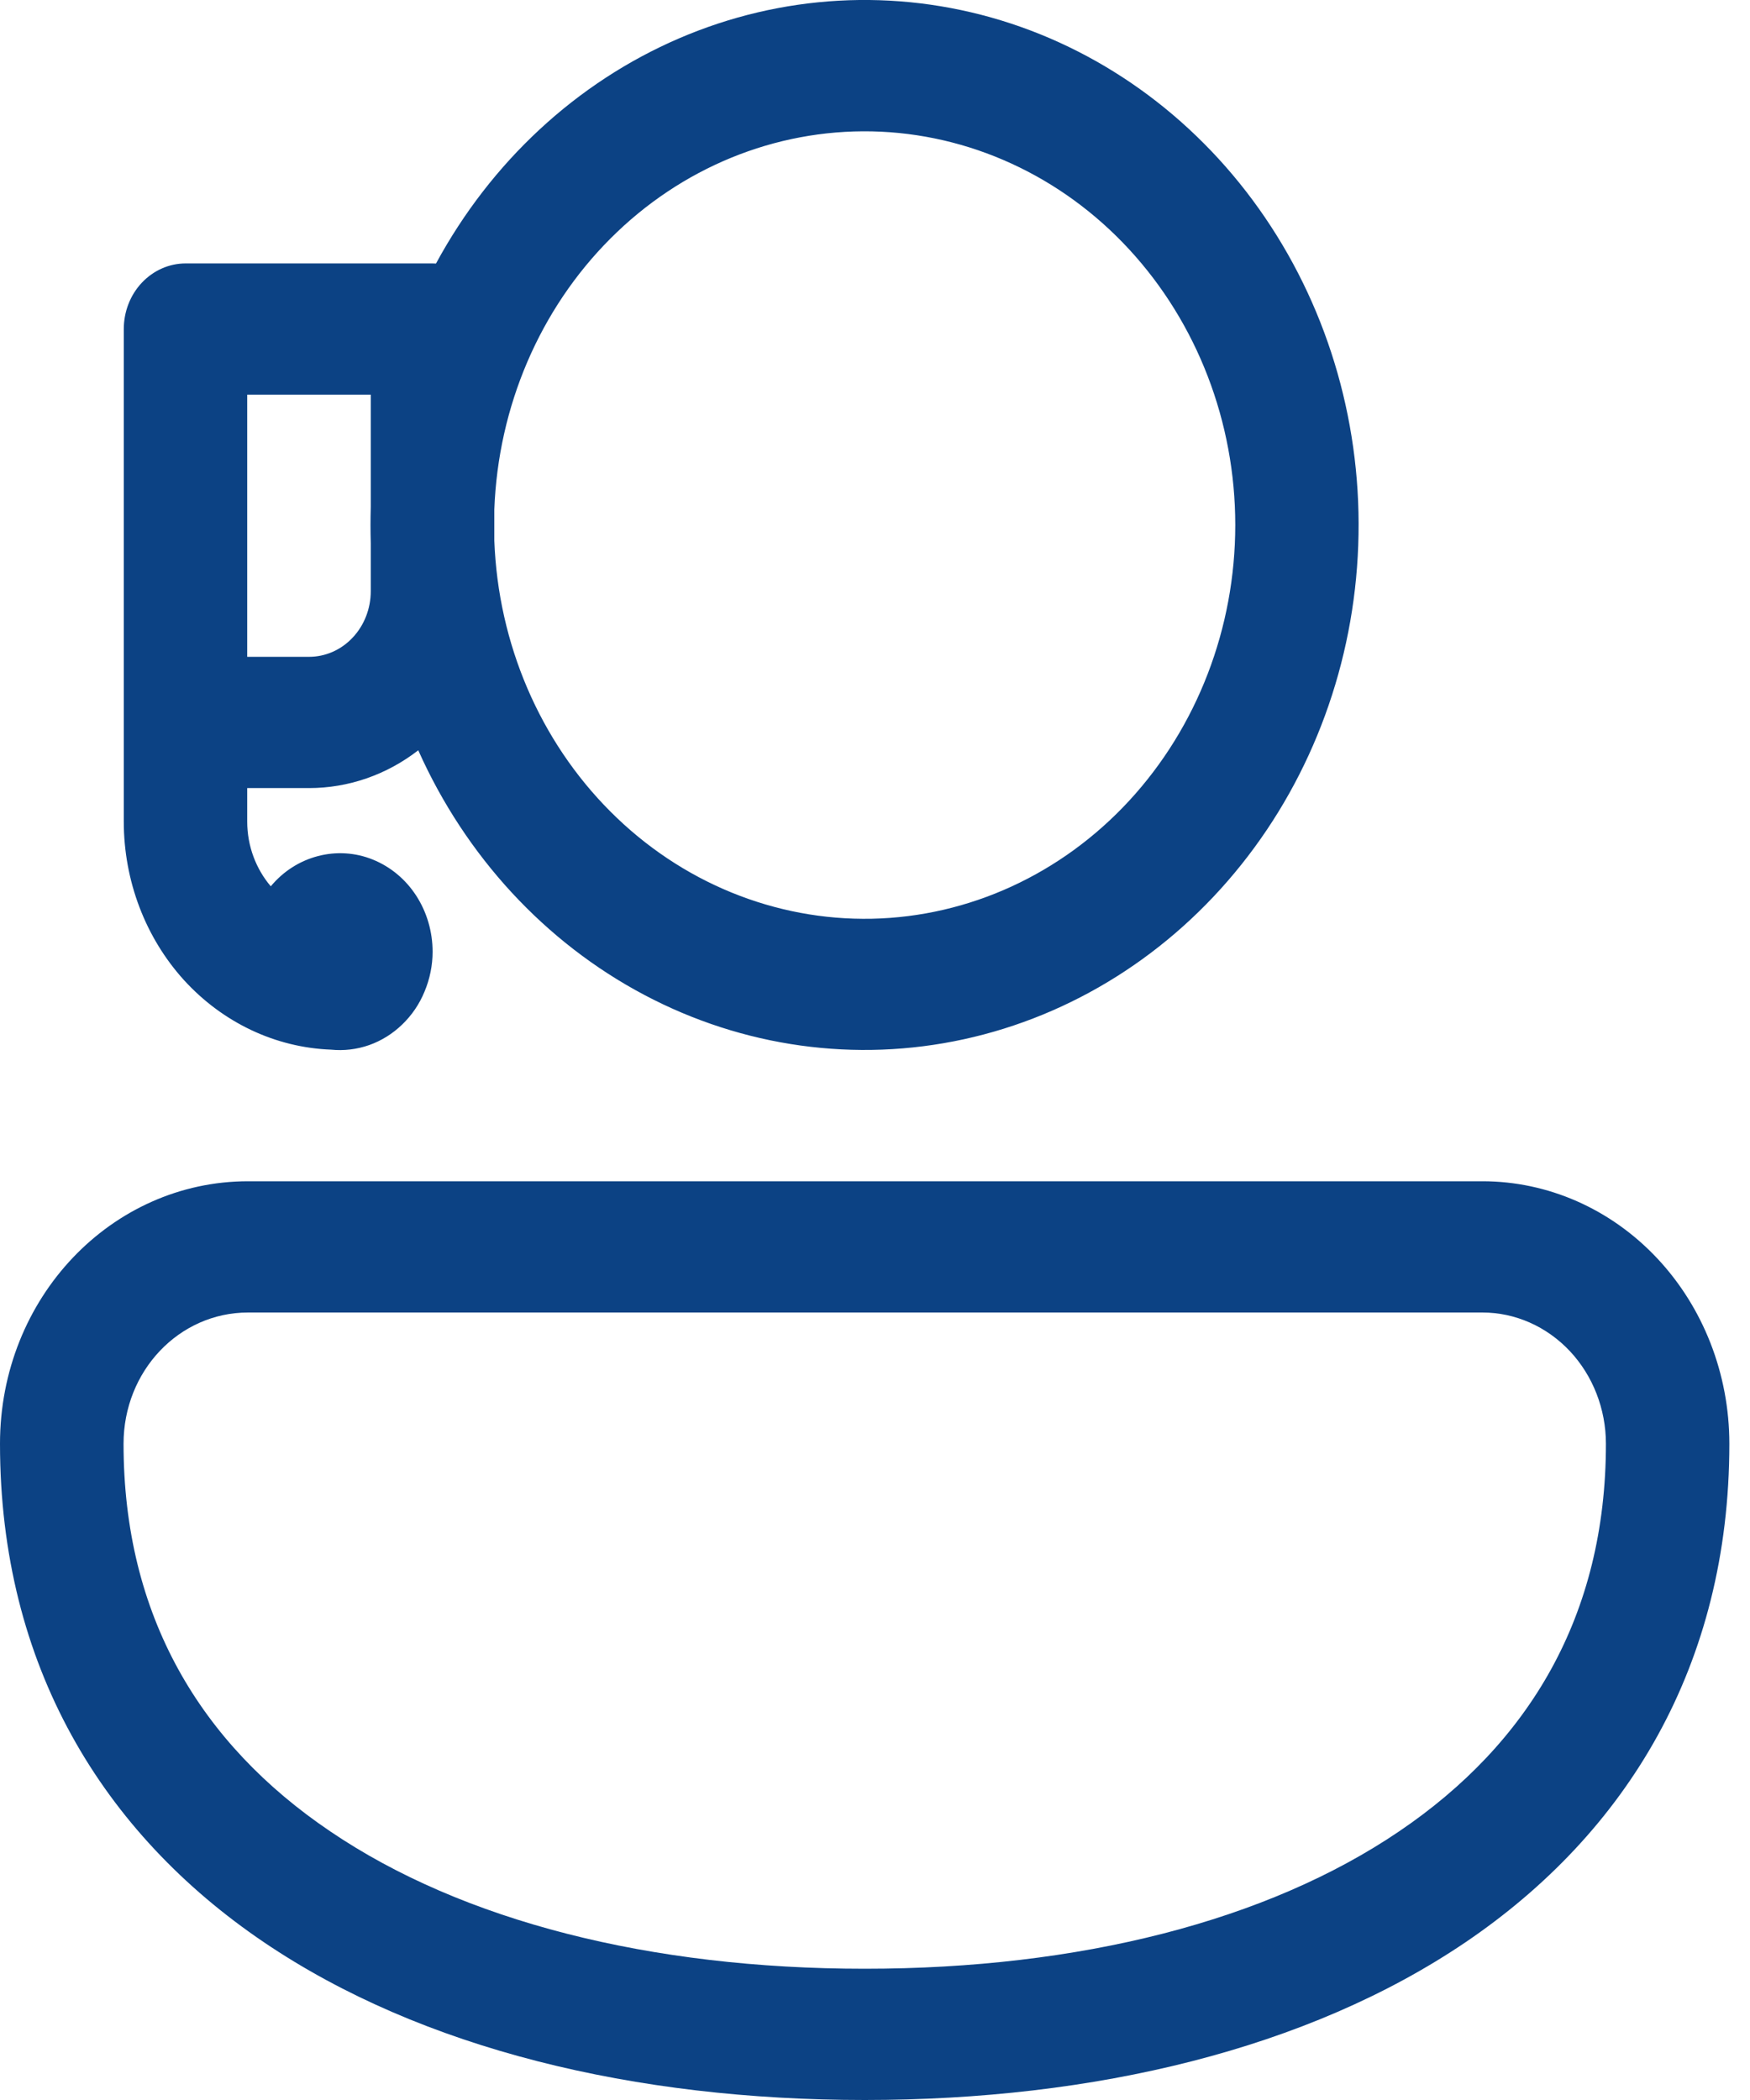 <svg width="15" height="18" viewBox="0 0 15 18" fill="none" xmlns="http://www.w3.org/2000/svg">
<path d="M3.737 2.259C4.209 1.387 4.942 0.707 5.82 0.329C6.698 -0.049 7.67 -0.103 8.581 0.175C9.491 0.453 10.287 1.048 10.842 1.863C11.398 2.679 11.679 3.669 11.642 4.674C11.606 5.68 11.253 6.644 10.64 7.411C10.027 8.179 9.189 8.706 8.261 8.908C7.334 9.11 6.369 8.976 5.521 8.527C4.673 8.078 3.991 7.34 3.585 6.431C3.313 6.642 2.985 6.755 2.649 6.755H2.119V7.042C2.119 7.255 2.196 7.45 2.321 7.597C2.427 7.469 2.568 7.379 2.725 7.338C2.881 7.297 3.046 7.307 3.196 7.368C3.347 7.429 3.477 7.537 3.568 7.678C3.659 7.819 3.708 7.986 3.708 8.158C3.708 8.275 3.684 8.392 3.639 8.499C3.595 8.607 3.529 8.703 3.447 8.782C3.365 8.861 3.269 8.921 3.164 8.958C3.059 8.995 2.947 9.008 2.837 8.997C2.36 8.979 1.909 8.765 1.577 8.401C1.246 8.036 1.061 7.549 1.061 7.042V2.821C1.061 2.672 1.116 2.529 1.216 2.423C1.315 2.318 1.45 2.258 1.59 2.258H3.708L3.737 2.259ZM4.237 4.634C4.27 5.517 4.627 6.351 5.233 6.957C5.838 7.563 6.643 7.892 7.474 7.875C8.305 7.857 9.097 7.494 9.679 6.863C10.261 6.232 10.588 5.384 10.588 4.5C10.588 3.617 10.261 2.769 9.679 2.138C9.097 1.507 8.305 1.144 7.474 1.126C6.643 1.109 5.838 1.438 5.233 2.044C4.627 2.65 4.27 3.484 4.237 4.367V4.634ZM3.178 4.345V3.383H2.119V5.63H2.649C2.789 5.63 2.924 5.571 3.023 5.465C3.122 5.36 3.178 5.217 3.178 5.067V4.656C3.175 4.552 3.175 4.449 3.178 4.345Z" fill="#0C4284"/>
<path d="M0 12.375C0 11.123 0.956 10.125 2.127 10.125H12.706C13.268 10.125 13.806 10.362 14.203 10.784C14.6 11.206 14.823 11.778 14.823 12.375C14.823 14.277 13.941 15.712 12.563 16.647C11.206 17.566 9.376 18 7.412 18C5.448 18 3.618 17.566 2.261 16.647C0.882 15.713 0 14.276 0 12.375ZM2.127 11.25C1.533 11.25 1.059 11.753 1.059 12.375C1.059 13.848 1.717 14.945 2.83 15.697C3.963 16.466 5.575 16.875 7.412 16.875C9.249 16.875 10.86 16.466 11.993 15.697C13.105 14.944 13.765 13.849 13.765 12.375C13.765 12.077 13.653 11.791 13.455 11.58C13.256 11.369 12.987 11.25 12.706 11.25H2.127Z" fill="#0C4284"/>
</svg>
